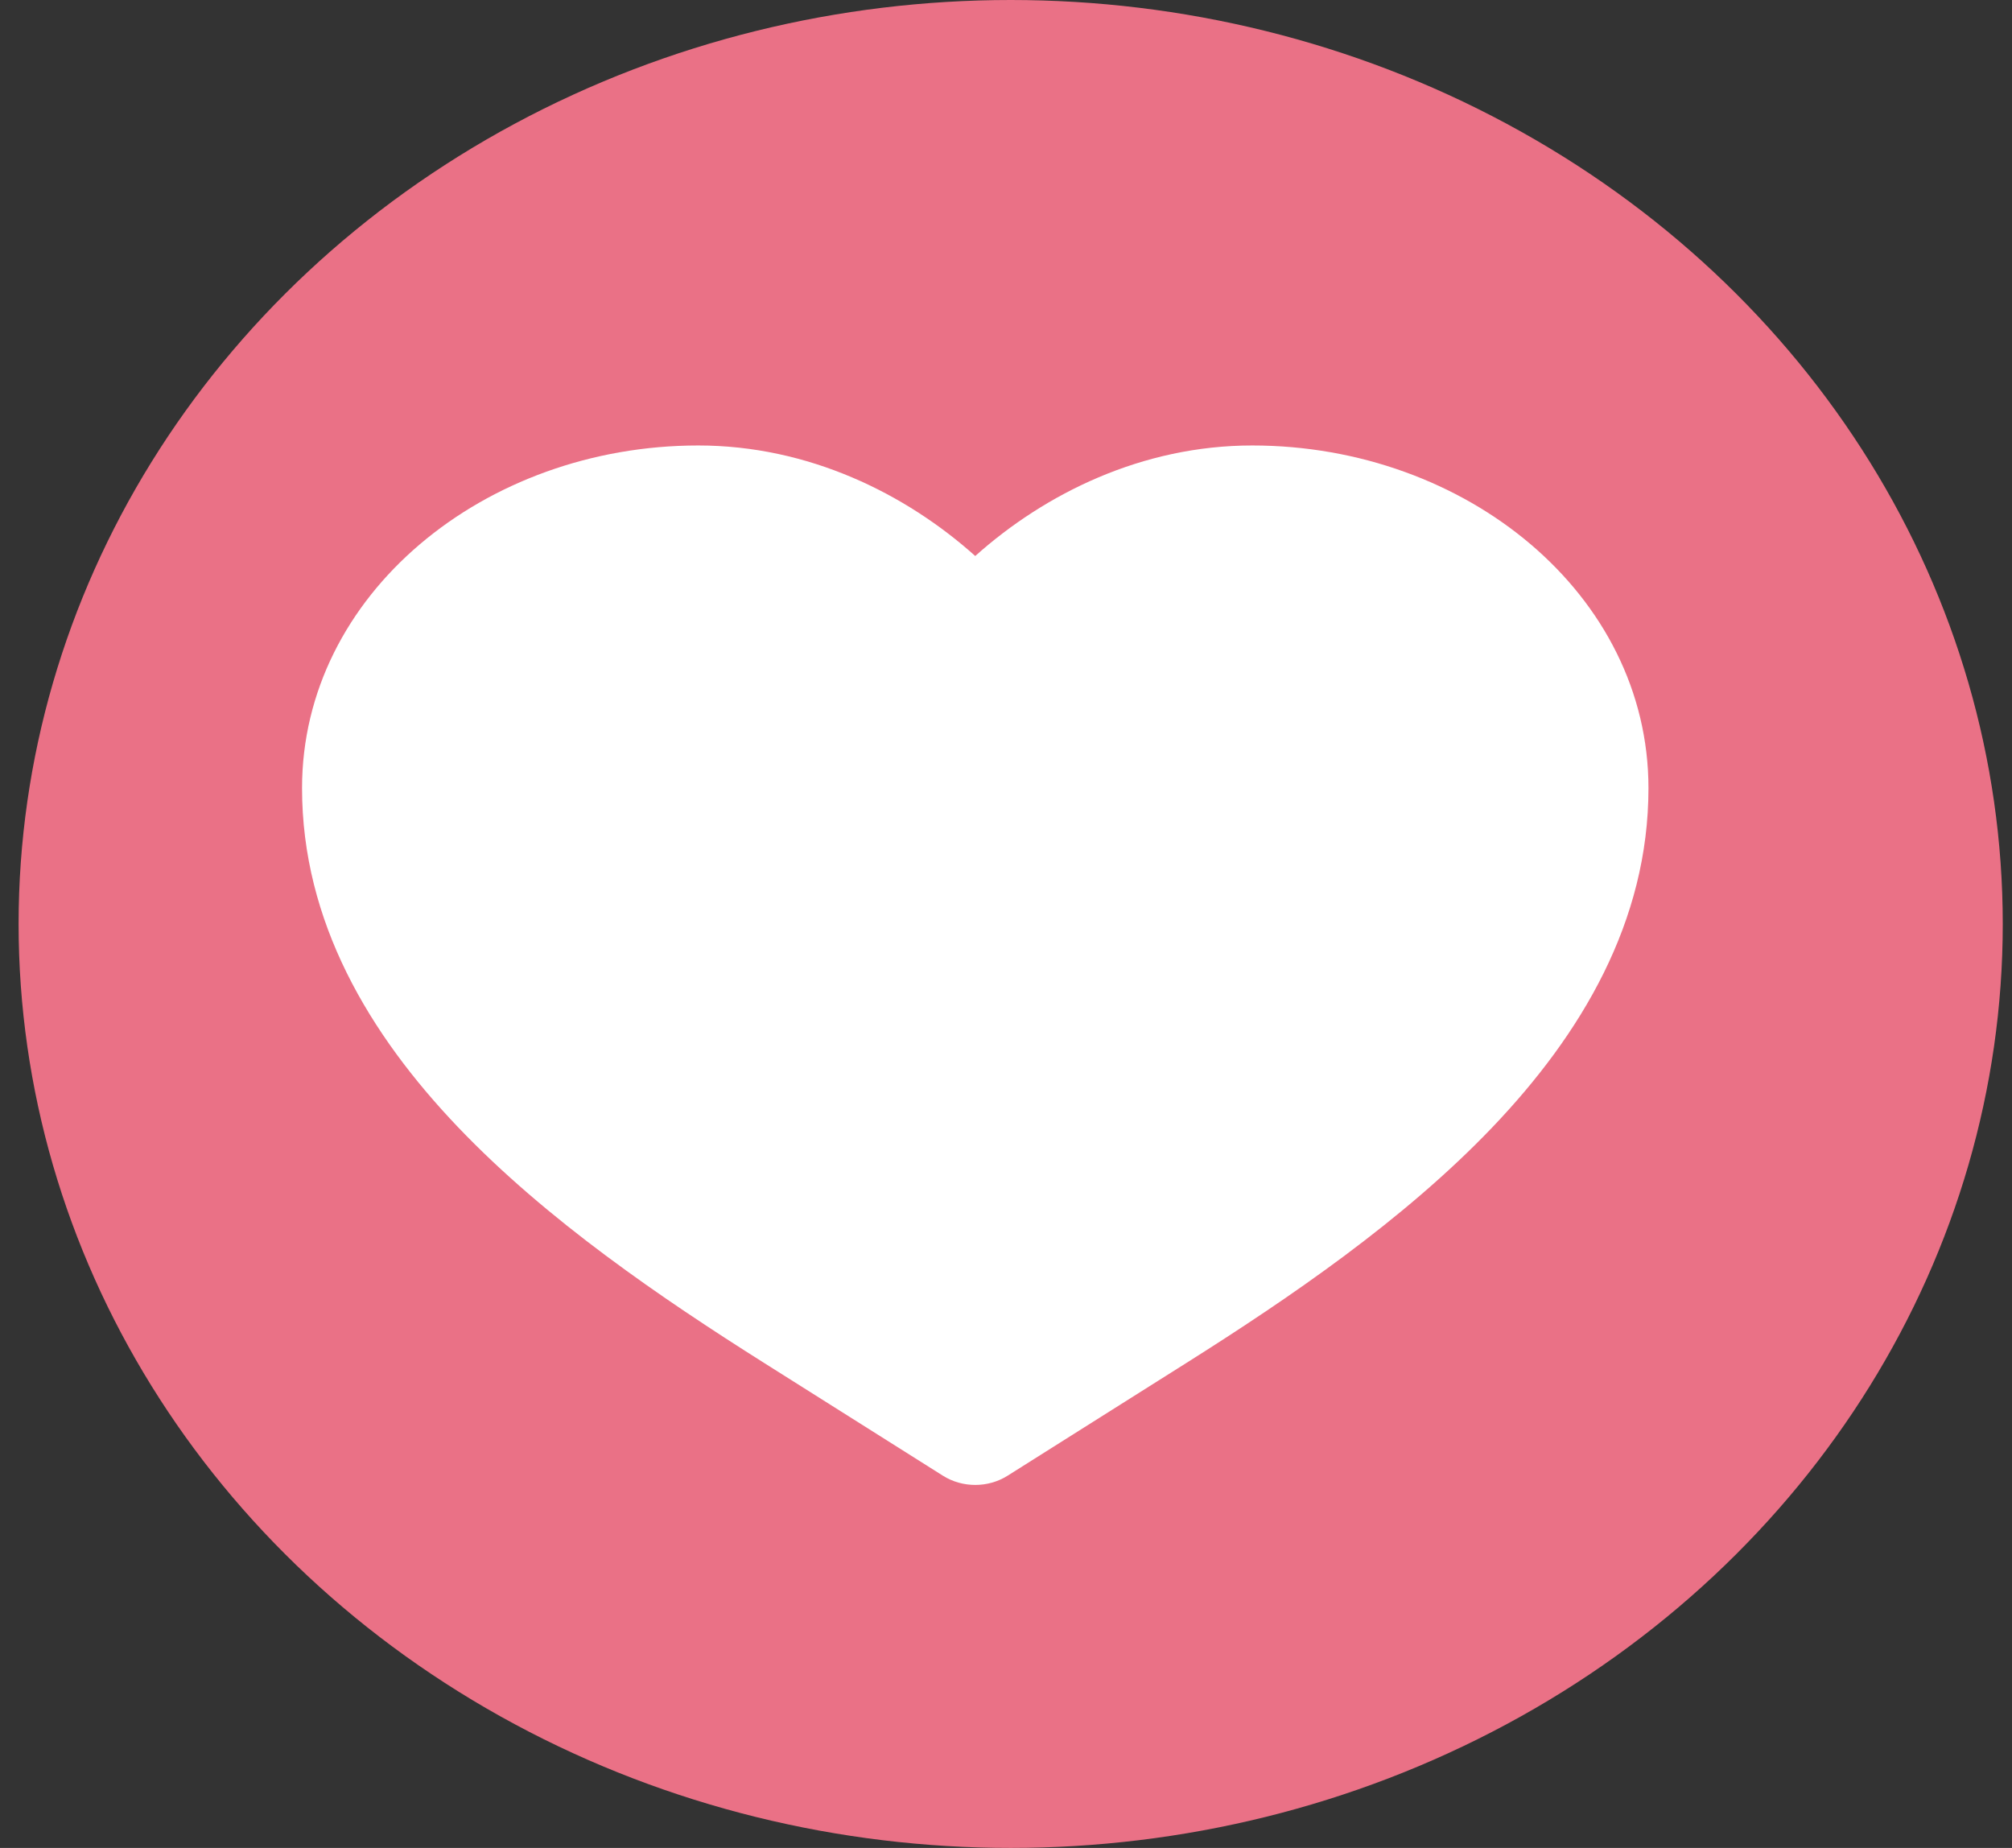 <svg width="98" height="90" viewBox="0 0 98 90" fill="none" xmlns="http://www.w3.org/2000/svg">
<rect x="0" y="0" width="98" height="90" fill="#333333" stroke="none"/>
<ellipse cx="49.228" cy="45" rx="48.322" ry="45" fill="#EA7186"/>
<path d="M34.012 21.696C23.591 21.696 14.712 28.956 14.712 38.385C14.712 44.889 17.982 50.365 22.314 54.901C26.632 59.422 32.202 63.216 37.238 66.392L45.927 71.871C46.879 72.471 48.126 72.471 49.078 71.871L57.767 66.392C62.803 63.216 68.373 59.422 72.691 54.901C77.023 50.365 80.293 44.889 80.293 38.385C80.293 28.956 71.414 21.696 60.993 21.696C55.621 21.696 50.895 24.043 47.502 27.079C44.11 24.043 39.383 21.696 34.012 21.696Z" fill="white"/>
</svg>
